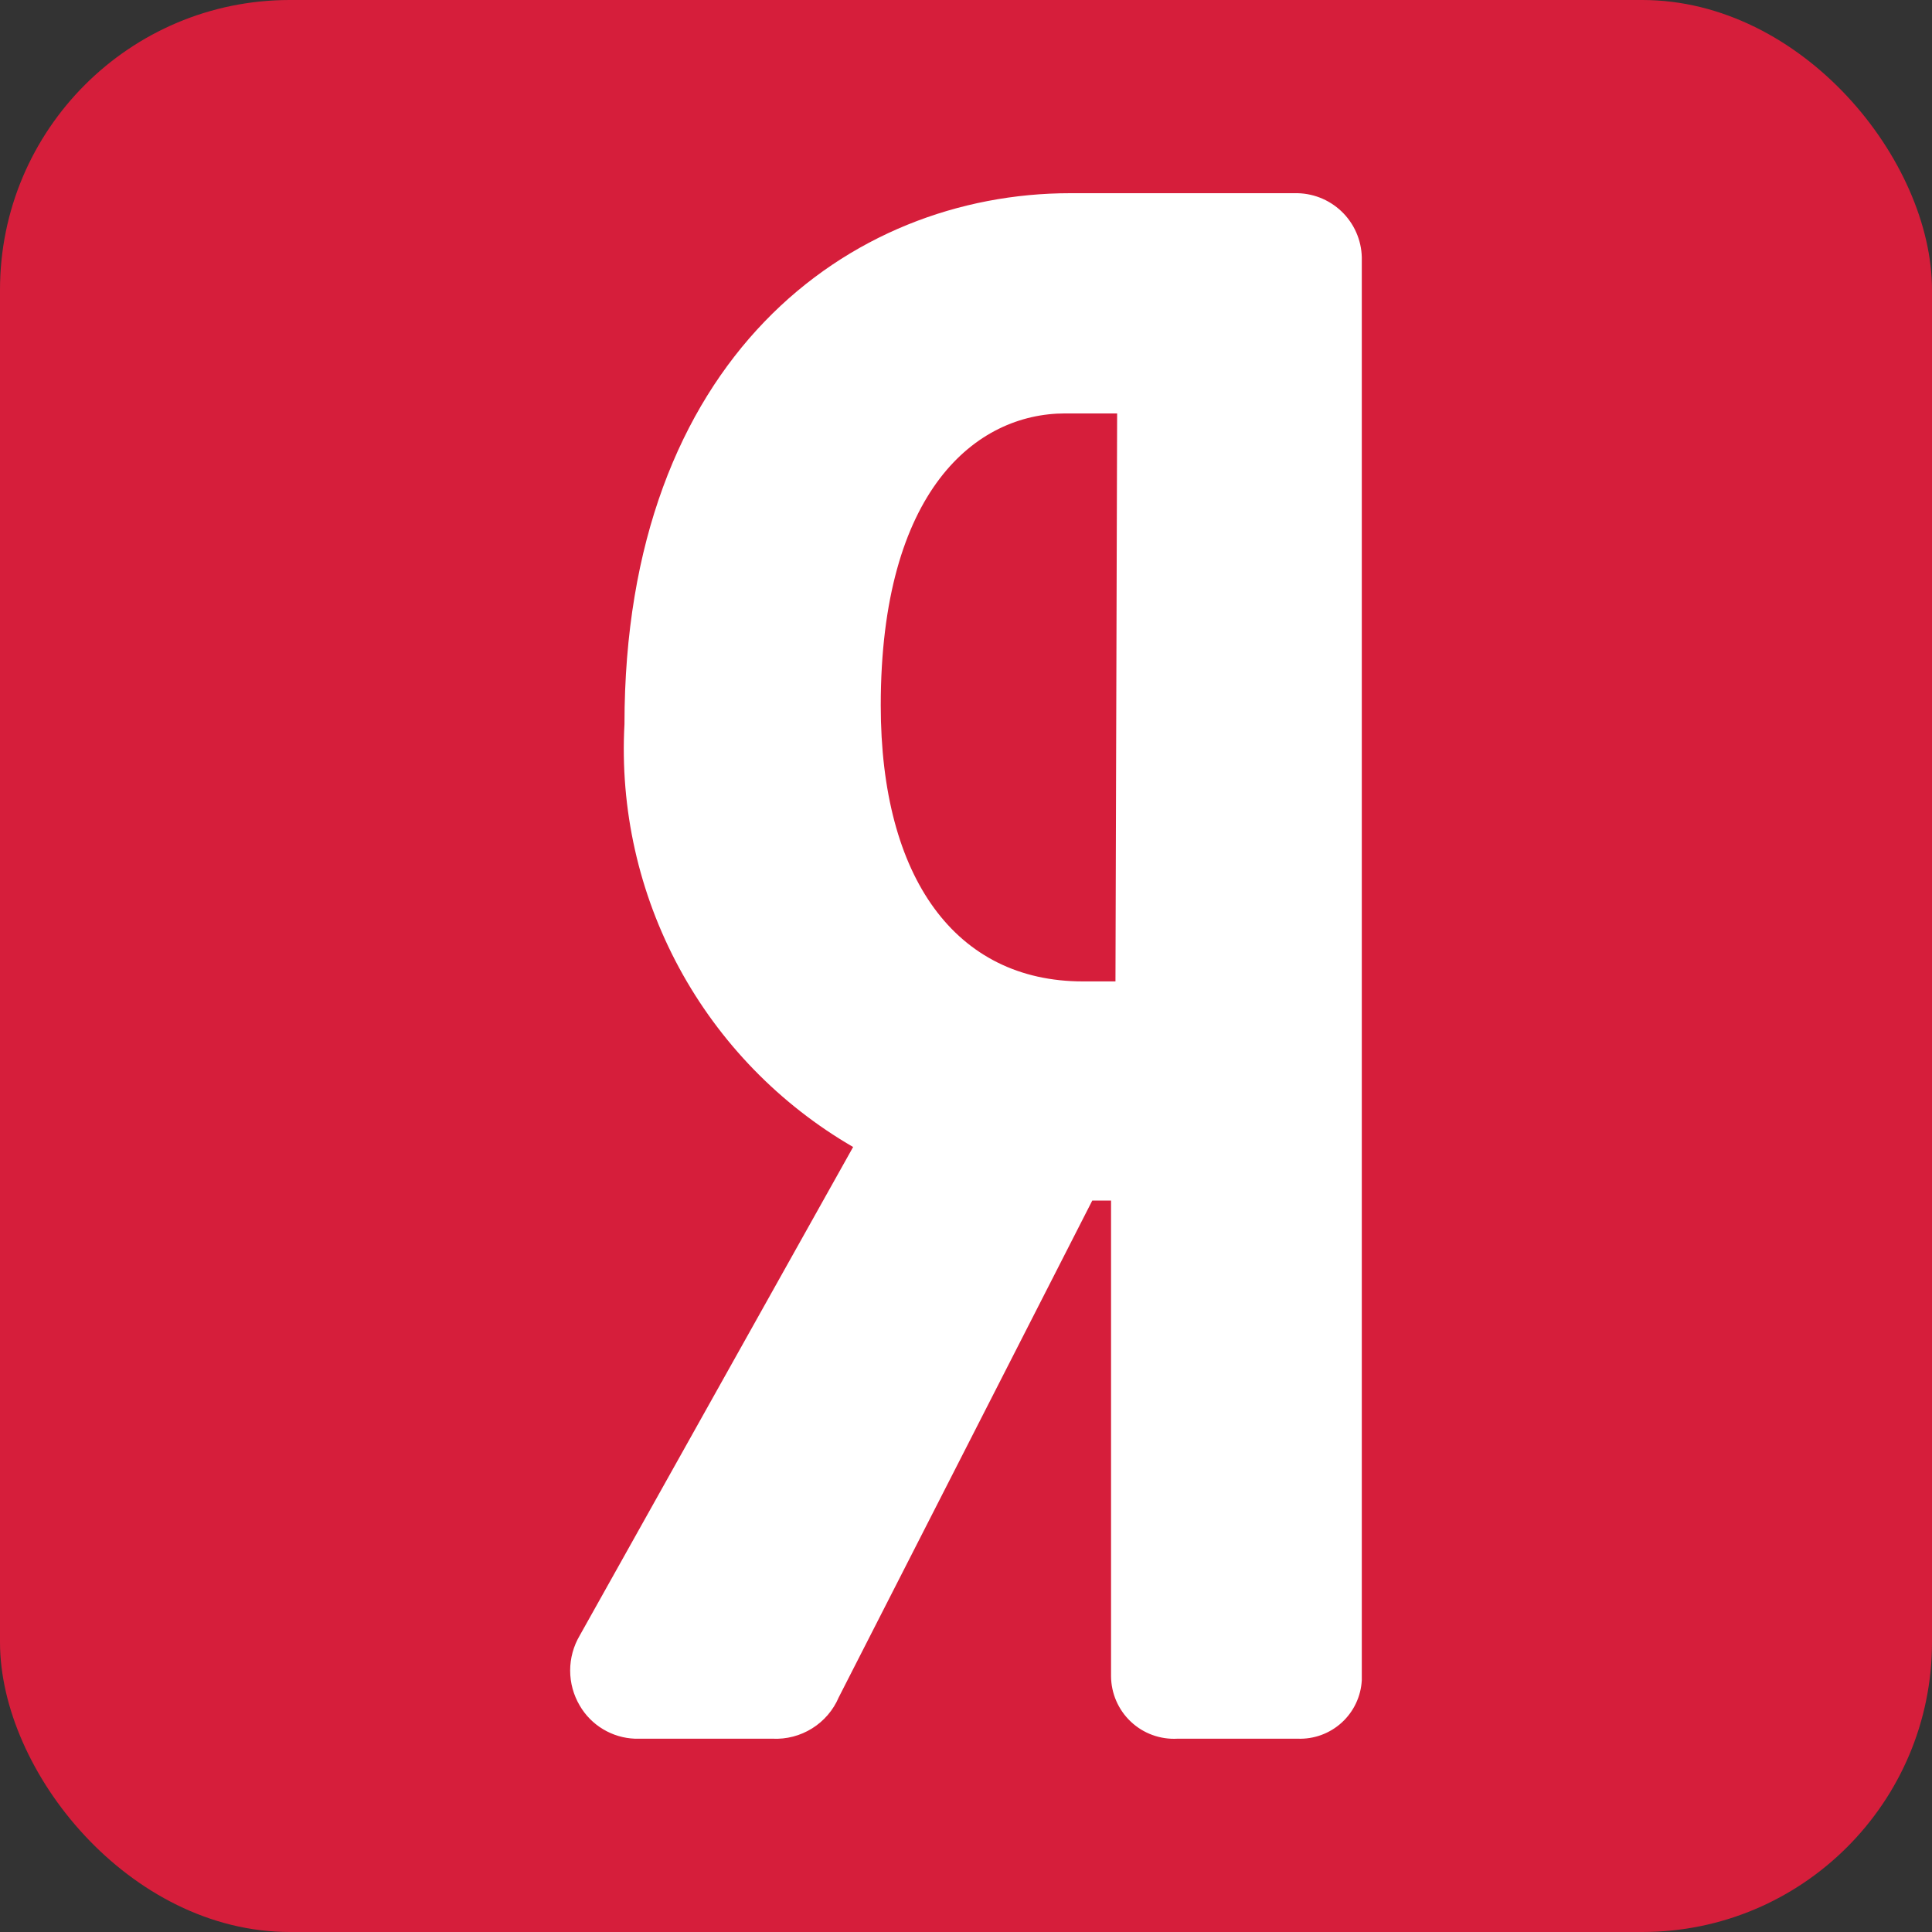 <svg width="80" height="80" viewBox="0 0 80 80" fill="none" xmlns="http://www.w3.org/2000/svg">
<rect x="0" y="0" width="80" height="80" fill="#333333" stroke="none"/>
<rect width="80" height="80" rx="12" fill="#D61E3B"/>
<path d="M53.462 8H44.314C35.166 8 25.858 14.857 25.858 29.987C25.667 33.494 26.45 36.986 28.121 40.076C29.792 43.166 32.286 45.733 35.326 47.495L24.006 67.722C23.746 68.162 23.609 68.663 23.609 69.174C23.609 69.684 23.746 70.185 24.006 70.625C24.24 71.028 24.573 71.365 24.973 71.604C25.373 71.844 25.827 71.979 26.293 71.996H31.987C32.565 72.025 33.138 71.875 33.628 71.569C34.119 71.263 34.504 70.814 34.731 70.282L45.229 49.712H46.006V69.414C46.009 69.766 46.083 70.114 46.224 70.436C46.365 70.759 46.569 71.05 46.826 71.291C47.082 71.533 47.385 71.72 47.716 71.841C48.047 71.962 48.399 72.015 48.751 71.996H53.736C54.408 72.021 55.063 71.781 55.559 71.328C56.055 70.875 56.353 70.245 56.389 69.574V10.788C56.398 10.431 56.337 10.076 56.208 9.742C56.08 9.409 55.887 9.104 55.641 8.845C55.394 8.586 55.099 8.378 54.773 8.233C54.446 8.088 54.093 8.009 53.736 8H53.462ZM46.189 40.638H44.84C39.58 40.638 36.47 36.364 36.47 29.21C36.47 20.296 40.426 17.119 44.108 17.119H46.258L46.189 40.638Z" fill="white"/>
</svg>
